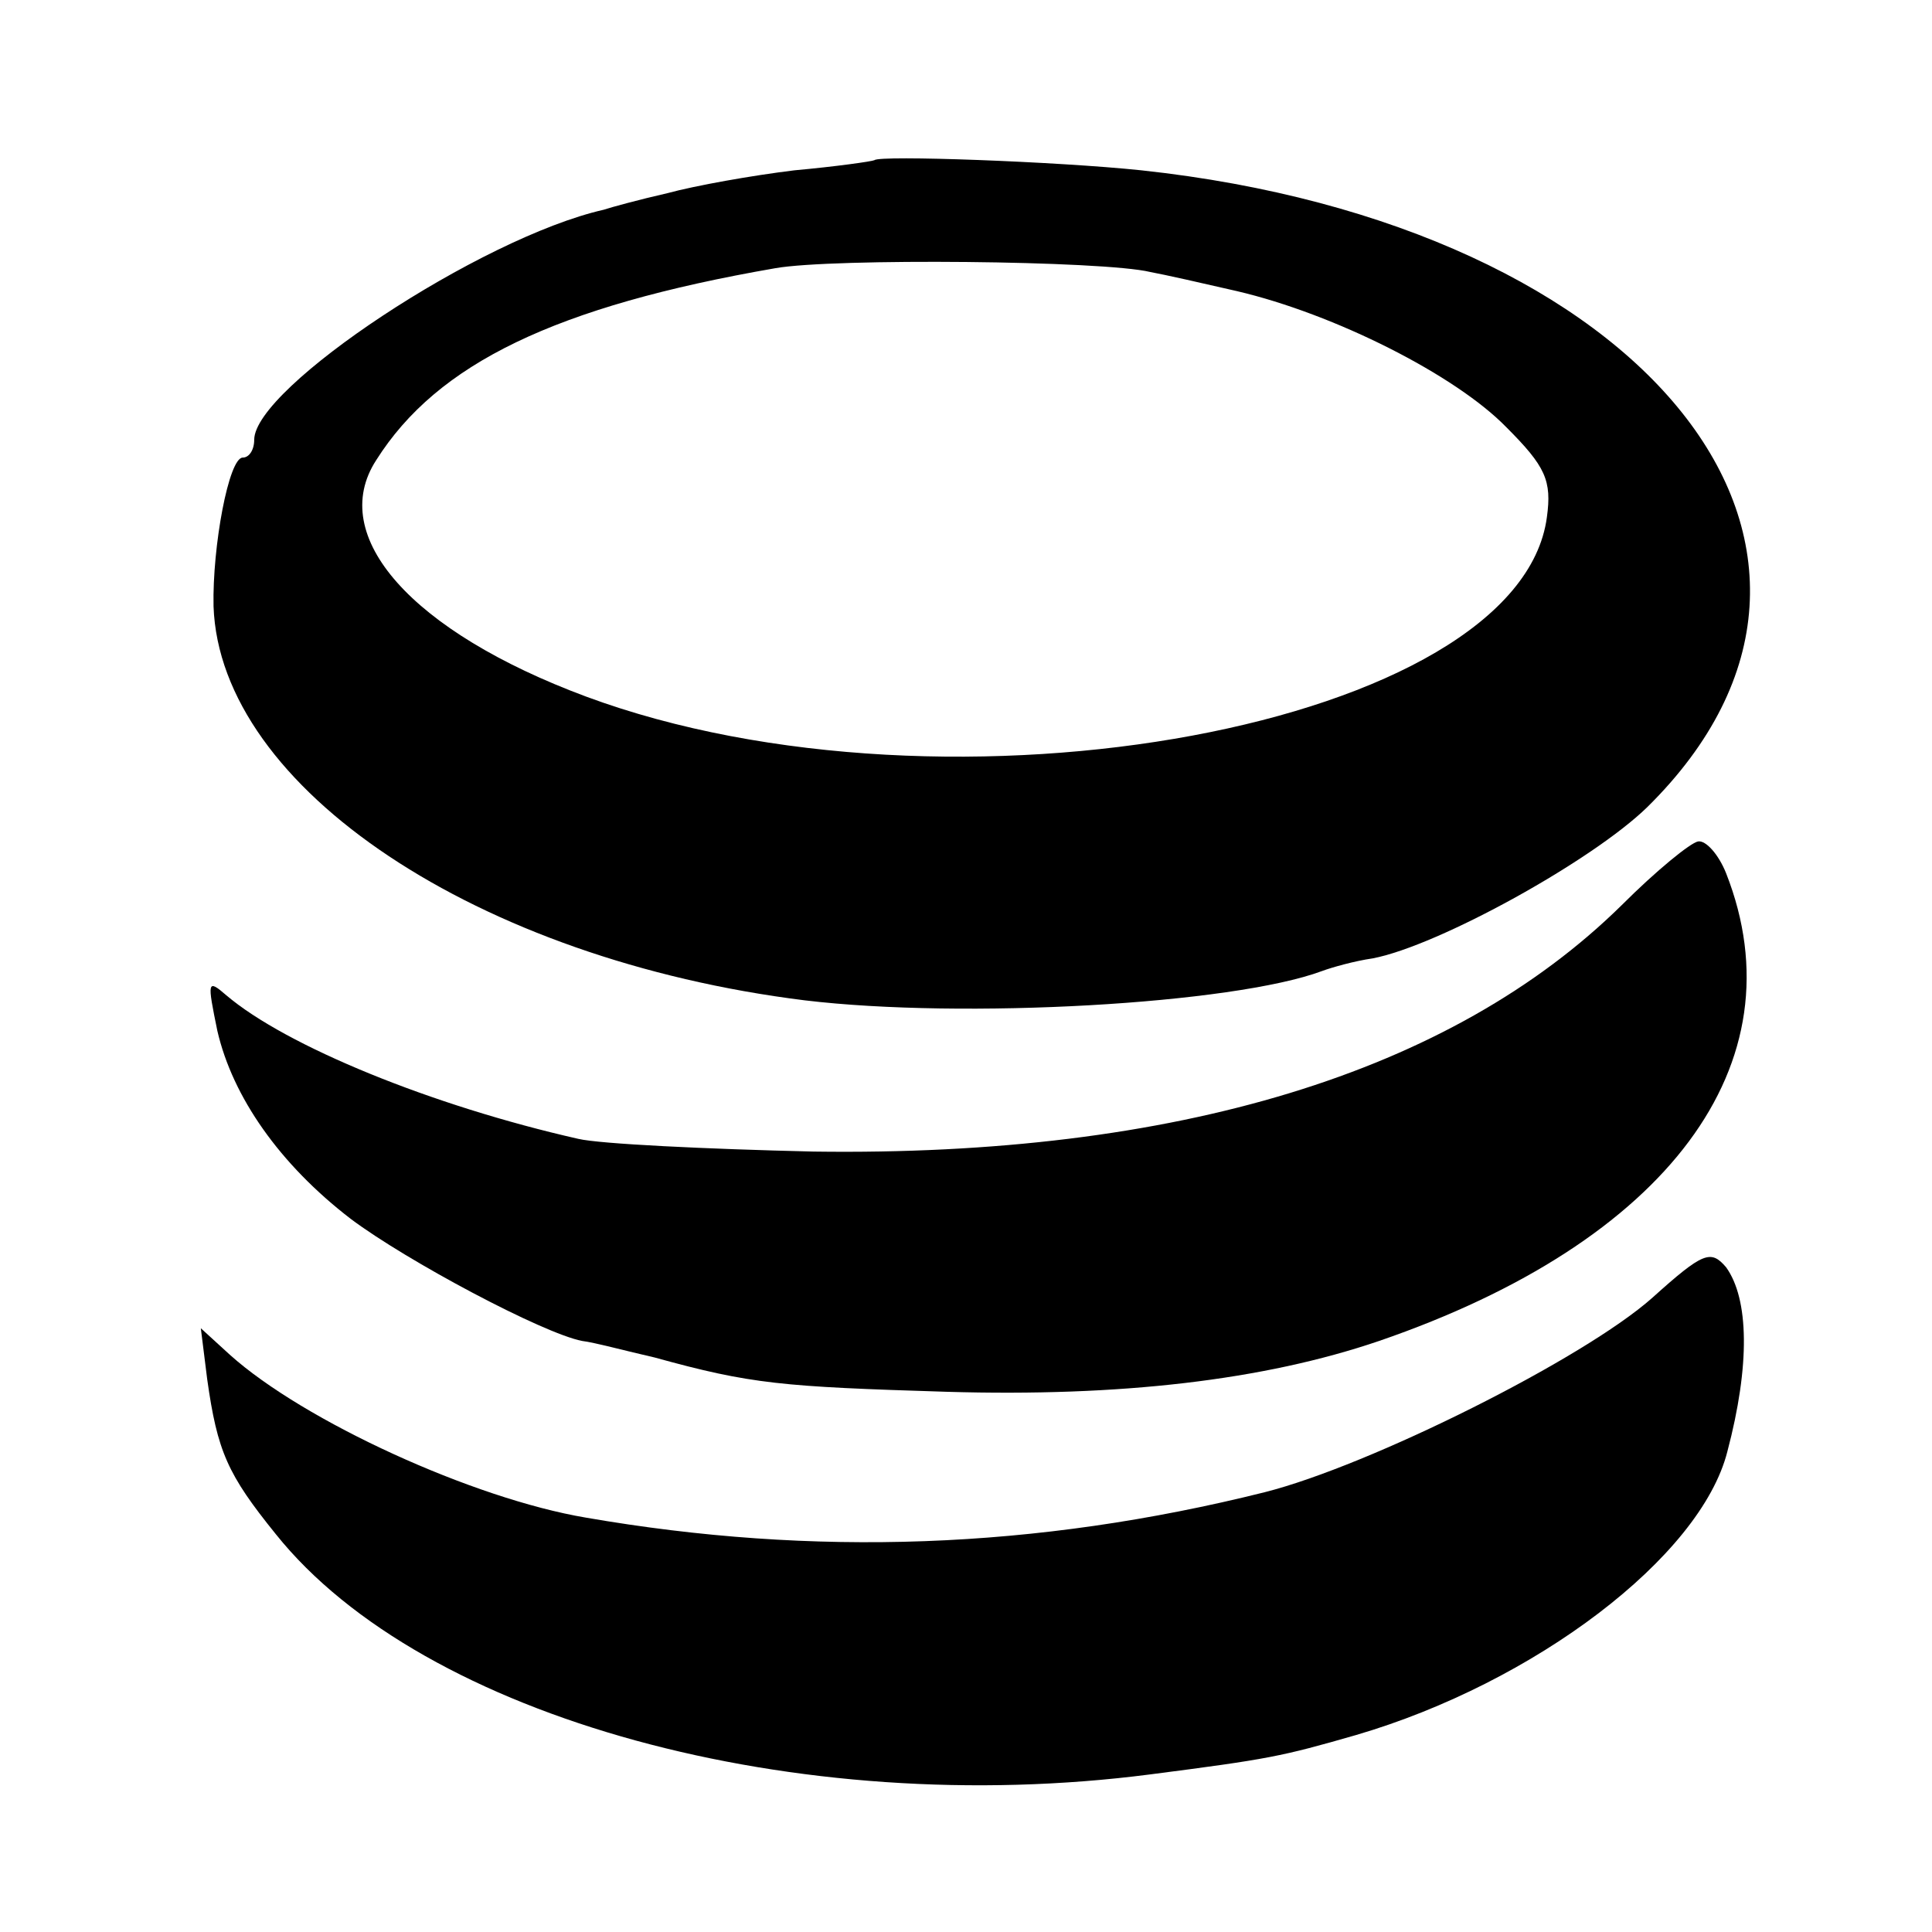 <?xml version="1.0" standalone="no"?>
<!DOCTYPE svg PUBLIC "-//W3C//DTD SVG 20010904//EN"
 "http://www.w3.org/TR/2001/REC-SVG-20010904/DTD/svg10.dtd">
<svg version="1.0" xmlns="http://www.w3.org/2000/svg"
 width="152pt" height="152pt" viewBox="0 0 152 152"
 preserveAspectRatio="xMidYMid meet">
<g transform="translate(0,152) scale(0.1,-0.1)"
fill="#000000" stroke="none">
<path d="M688 1394 c-2 -1 -30 -5 -63 -8 -33 -4 -78 -12 -100 -18 -22 -5 -44
-11 -50 -13 -97 -22 -275 -140 -275 -181 0 -8 -4 -14 -9 -14 -11 0 -24 -70
-23 -117 5 -143 208 -278 465 -310 125 -15 337 -3 407 23 8 3 26 8 40 10 52
10 173 77 216 119 205 202 1 458 -398 501 -67 7 -206 12 -210 8z m217 -88 c11
-2 42 -9 68 -15 77 -18 172 -66 212 -107 31 -31 36 -42 32 -71 -22 -164 -470
-247 -756 -141 -137 51 -204 126 -165 186 48 76 141 121 314 151 45 8 258 6
295 -3z"/>
<path d="M1276 808 c-134 -132 -351 -198 -636 -194 -85 2 -168 6 -185 10 -115
26 -230 73 -277 113 -15 13 -15 11 -7 -28 12 -52 49 -105 105 -148 44 -33 151
-90 182 -96 9 -1 35 -8 57 -13 76 -21 100 -23 230 -27 136 -4 249 9 340 40
227 78 332 218 273 368 -6 15 -16 26 -22 25 -6 -1 -33 -23 -60 -50z"/>
<path d="M1300 499 c-54 -48 -222 -132 -305 -153 -180 -45 -355 -51 -534 -20
-89 15 -222 76 -280 128 l-23 21 5 -40 c8 -57 16 -75 54 -122 116 -145 410
-225 688 -189 93 12 103 14 162 31 140 41 271 140 292 223 18 68 17 120 -1
145 -12 14 -18 12 -58 -24z"/>
</g>
</svg>
